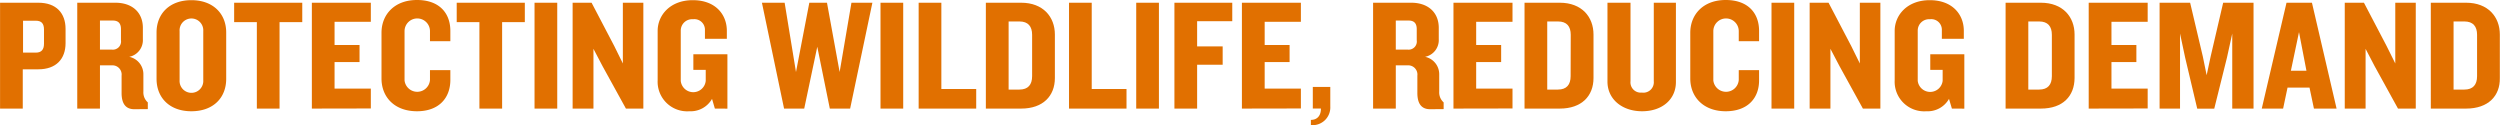 <svg id="Layer_1" data-name="Layer 1" xmlns="http://www.w3.org/2000/svg" viewBox="0 0 440.43 22.04"><defs><style>.cls-1{fill:#e17000;}</style></defs><title>wildaid_corporate-site_nav-tagline</title><path class="cls-1" d="M179.29,300.37h-2.74v6.92h-4V288.64h6.75c3.14,0,4.79,1.82,4.79,4.62v2.52C184.08,298.55,182.43,300.37,179.29,300.37Zm1-7c0-1-.39-1.56-1.43-1.56h-2.26v5.62h2.26c1,0,1.43-.56,1.43-1.56Z" transform="translate(-172.54 -288.16)"/><path class="cls-1" d="M196.2,307.4c-1.62,0-2.24-1.12-2.24-2.86v-3.05a1.62,1.62,0,0,0-1.65-1.82h-2.16v7.62h-4V288.64h6.72c3,0,4.84,1.74,4.84,4.42v2a3,3,0,0,1-2.4,3.11,3.13,3.13,0,0,1,2.49,3.08v3.05a2.35,2.35,0,0,0,.78,1.9v1.18Zm-2.35-14.11c0-.93-.39-1.51-1.43-1.51h-2.27v5.12h2.1a1.44,1.44,0,0,0,1.6-1.65Z" transform="translate(-172.54 -288.16)"/><path class="cls-1" d="M206.25,307.76c-3.83,0-6.13-2.38-6.13-5.71v-8.17c0-3.31,2.3-5.69,6.13-5.69s6.14,2.38,6.14,5.69v8.17C212.39,305.38,210.12,307.76,206.25,307.76Zm2.1-14.11a2.09,2.09,0,1,0-4.17,0v8.63a2.09,2.09,0,1,0,4.17,0Z" transform="translate(-172.54 -288.16)"/><path class="cls-1" d="M221.79,292.06v15.23h-4V292.06h-4v-3.42h12v3.42Z" transform="translate(-172.54 -288.16)"/><path class="cls-1" d="M227.48,307.29V288.64h10.39V292h-6.39v4.09h4.4v3h-4.4v4.68h6.39v3.5Z" transform="translate(-172.54 -288.16)"/><path class="cls-1" d="M246,307.76c-4,0-6.25-2.54-6.25-5.76v-8.07c0-3.22,2.3-5.77,6.25-5.77s5.88,2.33,5.88,5.44v1.82h-3.59v-1.74a2.24,2.24,0,0,0-4.48-.06v8.71a2.25,2.25,0,0,0,4.48-.08v-1.74h3.59v1.82C251.84,305.44,249.85,307.76,246,307.76Z" transform="translate(-172.54 -288.16)"/><path class="cls-1" d="M261,292.06v15.23h-4V292.06h-4v-3.42h12v3.42Z" transform="translate(-172.54 -288.16)"/><path class="cls-1" d="M266.71,307.29V288.64h4v18.65Z" transform="translate(-172.54 -288.16)"/><path class="cls-1" d="M282.81,307.29l-4.12-7.48-1.6-3.05v10.53h-3.67V288.64h3.34l4,7.64,1.51,3.06v-10.7h3.61v18.65Z" transform="translate(-172.54 -288.16)"/><path class="cls-1" d="M298.48,307.29l-.5-1.71a4.33,4.33,0,0,1-4,2.18,5.21,5.21,0,0,1-5.58-5.43V293.6c0-2.78,2.22-5.41,6.19-5.41s6,2.49,6,5.41V295h-3.86v-1.52a1.86,1.86,0,0,0-2.1-1.93,2,2,0,0,0-2.16,2v8.85a2.21,2.21,0,0,0,4.4,0v-1.93h-2.18v-2.75h6v9.58Z" transform="translate(-172.54 -288.16)"/><path class="cls-1" d="M322.31,307.29h-3.58l-2.21-10.89-2.3,10.89h-3.55l-3.9-18.65h4l2,12.21,2.35-12.21h3.11l2.23,12.21,2.08-12.21h3.69Z" transform="translate(-172.54 -288.16)"/><path class="cls-1" d="M327.66,307.29V288.64h4v18.65Z" transform="translate(-172.54 -288.16)"/><path class="cls-1" d="M334.38,307.29V288.64h4v15.2h6.14v3.45Z" transform="translate(-172.54 -288.16)"/><path class="cls-1" d="M352.44,307.29h-6.22V288.64h6.22c3.86,0,5.94,2.49,5.94,5.6v7.67C358.38,305.05,356.3,307.29,352.44,307.29Zm1.93-13c0-1.48-.7-2.35-2.24-2.35h-1.9v12h1.9c1.54,0,2.24-.87,2.24-2.36Z" transform="translate(-172.54 -288.16)"/><path class="cls-1" d="M360.87,307.29V288.64h4v15.2H371v3.45Z" transform="translate(-172.54 -288.16)"/><path class="cls-1" d="M372.71,307.29V288.64h4v18.65Z" transform="translate(-172.54 -288.16)"/><path class="cls-1" d="M383.44,291.89v4.45h4.5v3.22h-4.5v7.73h-4V288.64h10.19v3.25Z" transform="translate(-172.54 -288.16)"/><path class="cls-1" d="M391.33,307.29V288.64h10.39V292h-6.38v4.09h4.39v3h-4.39v4.68h6.38v3.5Z" transform="translate(-172.54 -288.16)"/><path class="cls-1" d="M403.48,310.2v-.92c1.07,0,1.77-.68,1.77-2h-1.43v-3.81h3.08v3.42A3.13,3.13,0,0,1,403.48,310.2Z" transform="translate(-172.54 -288.16)"/><path class="cls-1" d="M424.48,307.4c-1.62,0-2.24-1.12-2.24-2.86v-3.05a1.62,1.62,0,0,0-1.65-1.82h-2.15v7.62h-4V288.64h6.72c3,0,4.85,1.74,4.85,4.42v2a3,3,0,0,1-2.41,3.11,3.13,3.13,0,0,1,2.49,3.08v3.05a2.35,2.35,0,0,0,.78,1.9v1.18Zm-2.35-14.11c0-.93-.39-1.51-1.43-1.51h-2.26v5.12h2.1a1.44,1.44,0,0,0,1.59-1.65Z" transform="translate(-172.54 -288.16)"/><path class="cls-1" d="M428.6,307.29V288.64H439V292H432.6v4.09H437v3h-4.4v4.68H439v3.5Z" transform="translate(-172.54 -288.16)"/><path class="cls-1" d="M447.33,307.29h-6.21V288.64h6.21c3.87,0,5.94,2.49,5.94,5.6v7.67C453.27,305.05,451.2,307.29,447.33,307.29Zm1.93-13c0-1.48-.7-2.35-2.24-2.35h-1.9v12H447c1.54,0,2.24-.87,2.24-2.36Z" transform="translate(-172.54 -288.16)"/><path class="cls-1" d="M461.83,307.76c-3.52,0-6.1-2.12-6.1-5.23V288.64h4.06v13.83a1.81,1.81,0,0,0,2,2,1.84,1.84,0,0,0,2.1-2V288.64h3.9v13.89C467.83,305.64,465.39,307.76,461.83,307.76Z" transform="translate(-172.54 -288.16)"/><path class="cls-1" d="M476.56,307.76c-3.95,0-6.24-2.54-6.24-5.76v-8.07c0-3.22,2.29-5.77,6.24-5.77s5.88,2.33,5.88,5.44v1.82h-3.58v-1.74a2.24,2.24,0,0,0-4.48-.06v8.71a2.25,2.25,0,0,0,4.48-.08v-1.74h3.58v1.82C482.44,305.44,480.45,307.76,476.56,307.76Z" transform="translate(-172.54 -288.16)"/><path class="cls-1" d="M484.63,307.29V288.64h4v18.65Z" transform="translate(-172.54 -288.16)"/><path class="cls-1" d="M500.73,307.29l-4.12-7.48-1.6-3.05v10.53h-3.66V288.64h3.33l4,7.64,1.51,3.06v-10.7h3.62v18.65Z" transform="translate(-172.54 -288.16)"/><path class="cls-1" d="M516.41,307.29l-.51-1.71a4.33,4.33,0,0,1-4,2.18,5.2,5.2,0,0,1-5.57-5.43V293.6c0-2.78,2.21-5.41,6.18-5.41s6,2.49,6,5.41V295h-3.87v-1.52a1.86,1.86,0,0,0-2.1-1.93,2,2,0,0,0-2.15,2v8.85a2.21,2.21,0,0,0,4.39,0v-1.93H512.6v-2.75h6v9.58Z" transform="translate(-172.54 -288.16)"/><path class="cls-1" d="M532.08,307.29h-6.21V288.64h6.21c3.87,0,5.94,2.49,5.94,5.6v7.67C538,305.05,536,307.29,532.08,307.29Zm1.94-13c0-1.48-.7-2.35-2.24-2.35h-1.91v12h1.91c1.54,0,2.24-.87,2.24-2.36Z" transform="translate(-172.54 -288.16)"/><path class="cls-1" d="M540.51,307.29V288.64H550.9V292h-6.38v4.09h4.39v3h-4.39v4.68h6.38v3.5Z" transform="translate(-172.54 -288.16)"/><path class="cls-1" d="M565.8,307.29V294.07l-.93,4.23-2.24,9h-3l-2.13-9-.9-4.23v13.22H553V288.64h5.38l2.24,9.49.67,3.28.7-3.28,2.21-9.49h5.35v18.65Z" transform="translate(-172.54 -288.16)"/><path class="cls-1" d="M580.19,307.29l-.78-3.7h-3.87l-.78,3.7H571l4.36-18.65h4.48l4.34,18.65Zm-2.63-13.47-1.43,6.8h2.74Z" transform="translate(-172.54 -288.16)"/><path class="cls-1" d="M595,307.29l-4.12-7.48-1.59-3.05v10.53h-3.67V288.64H589l4,7.64,1.52,3.06v-10.7h3.61v18.65Z" transform="translate(-172.54 -288.16)"/><path class="cls-1" d="M607,307.29h-6.22V288.64H607c3.86,0,5.94,2.49,5.94,5.6v7.67C613,305.05,610.9,307.29,607,307.29Zm1.93-13c0-1.48-.7-2.35-2.24-2.35h-1.9v12h1.9c1.54,0,2.24-.87,2.24-2.36Z" transform="translate(-172.54 -288.16)"/></svg>